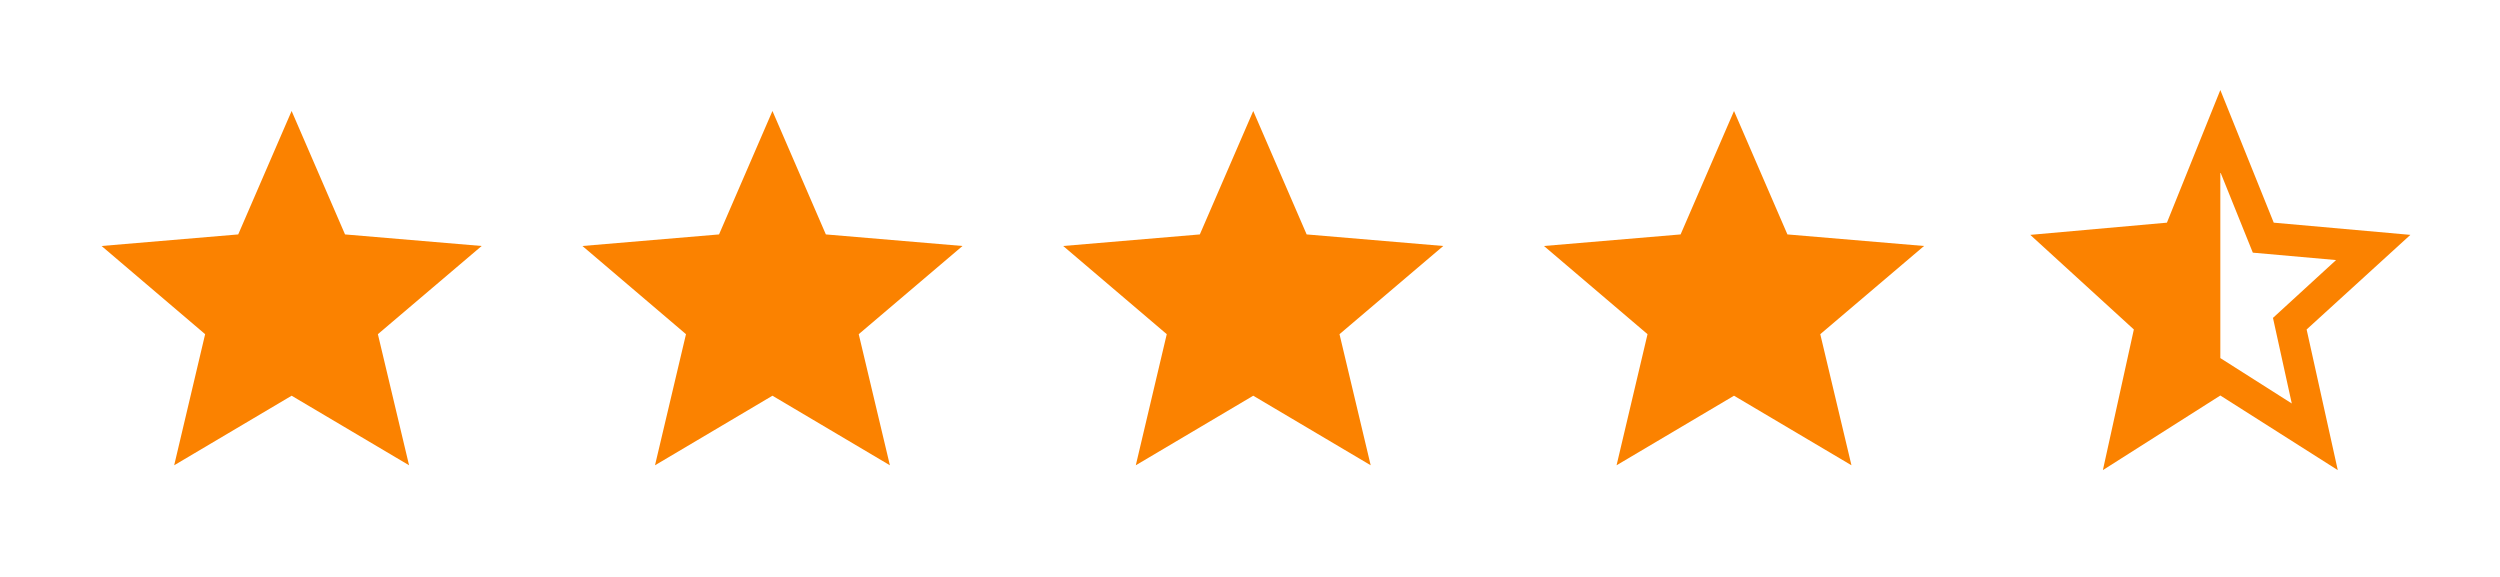 <svg width="91" height="21" viewBox="0 0 91 21" fill="none" xmlns="http://www.w3.org/2000/svg">
<path d="M10.615 14.404L14.89 16.936L13.755 12.164L17.532 8.954L12.559 8.533L10.615 4.04L8.671 8.533L3.697 8.954L7.467 12.164L6.34 16.936L10.615 14.404Z" fill="#FB8200"/>
<path d="M28.117 14.404L32.392 16.936L31.258 12.164L35.035 8.954L30.061 8.533L28.117 4.04L26.173 8.533L21.2 8.954L24.97 12.164L23.842 16.936L28.117 14.404Z" fill="#FB8200"/>
<path d="M45.618 14.404L49.893 16.936L48.758 12.164L52.535 8.954L47.562 8.533L45.618 4.04L43.674 8.533L38.7 8.954L42.47 12.164L41.343 16.936L45.618 14.404Z" fill="#FB8200"/>
<path d="M63.118 14.404L67.393 16.936L66.258 12.164L70.035 8.954L65.062 8.533L63.118 4.04L61.174 8.533L56.2 8.954L59.97 12.164L58.843 16.936L63.118 14.404Z" fill="#FB8200"/>
<path d="M80.82 13.034V6.262L82.003 9.197L85.033 9.466L82.736 11.571L83.421 14.687L80.82 13.034ZM87.738 8.549L82.764 8.105L80.82 3.277L78.876 8.105L73.902 8.549L77.672 11.993L76.545 17.112L80.82 14.396L85.095 17.112L83.961 11.993L87.738 8.549Z" fill="#FB8200"/>
</svg>
